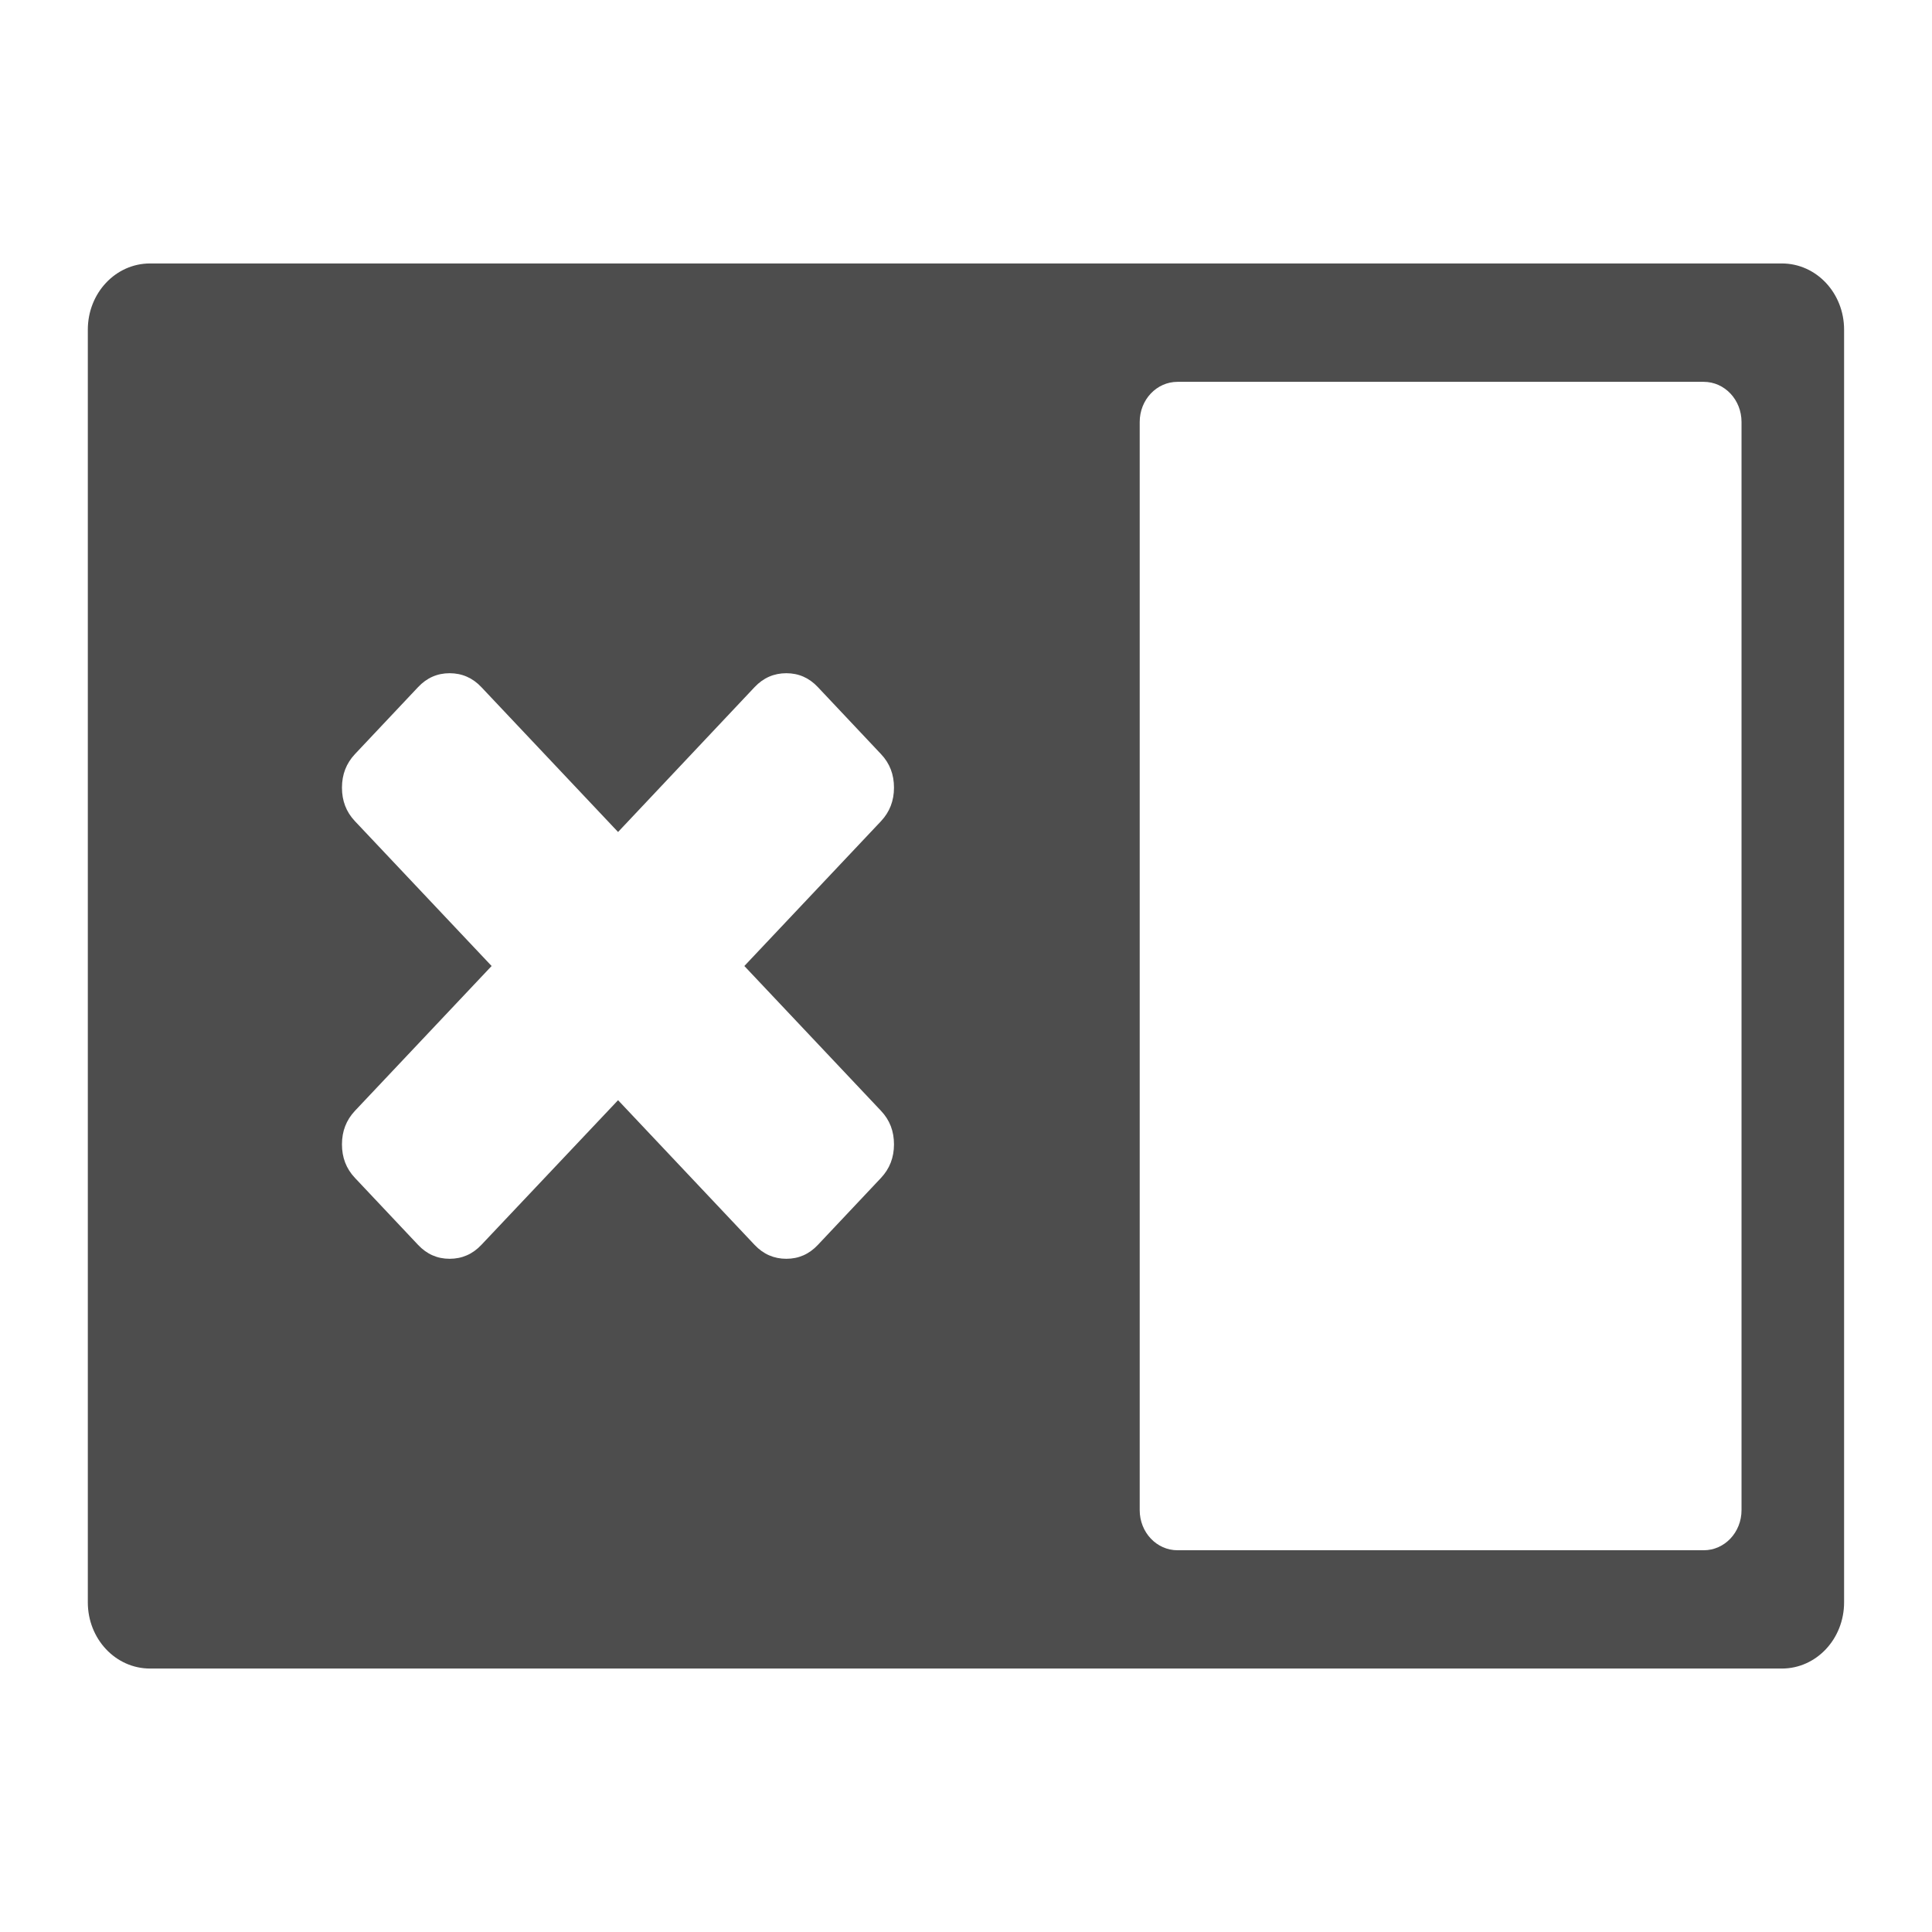 <svg viewBox="0 0 22 22" xmlns="http://www.w3.org/2000/svg"><path d="m1.709 3c-.393 0-.709.337-.709.754v14.492c0 .417.316.754.709.754h18.581c.393 0 .709-.337.709-.754v-14.492c0-.417-.316-.754-.709-.754zm11.7 1.348h5.991c.239 0 .431.204.431.457v12.391c0 .253-.192.457-.431.457h-5.991c-.239 0-.431-.204-.431-.457v-12.391c0-.253.192-.457.431-.457zm-8.289 3.318c.141 0 .262.053.361.158l1.557 1.65 1.555-1.65c.099-.105.22-.158.361-.158.141 0 .26.053.359.158l.72.764c.099.105.147.231.147.381s-.049.276-.147.381l-1.557 1.65 1.557 1.65c.099.105.147.231.147.381s-.049.276-.147.381l-.72.764c-.099.105-.218.158-.359.158-.141 0-.262-.053-.361-.158l-1.555-1.648-1.557 1.648c-.099.105-.22.158-.361.158-.141 0-.26-.053-.359-.158l-.72-.764c-.099-.105-.147-.231-.147-.381s.049-.276.147-.381l1.557-1.65-1.557-1.65c-.099-.105-.147-.231-.147-.381s.049-.276.147-.381l.72-.764c.099-.105.218-.158.359-.158z" fill="#4d4d4d"/></svg>